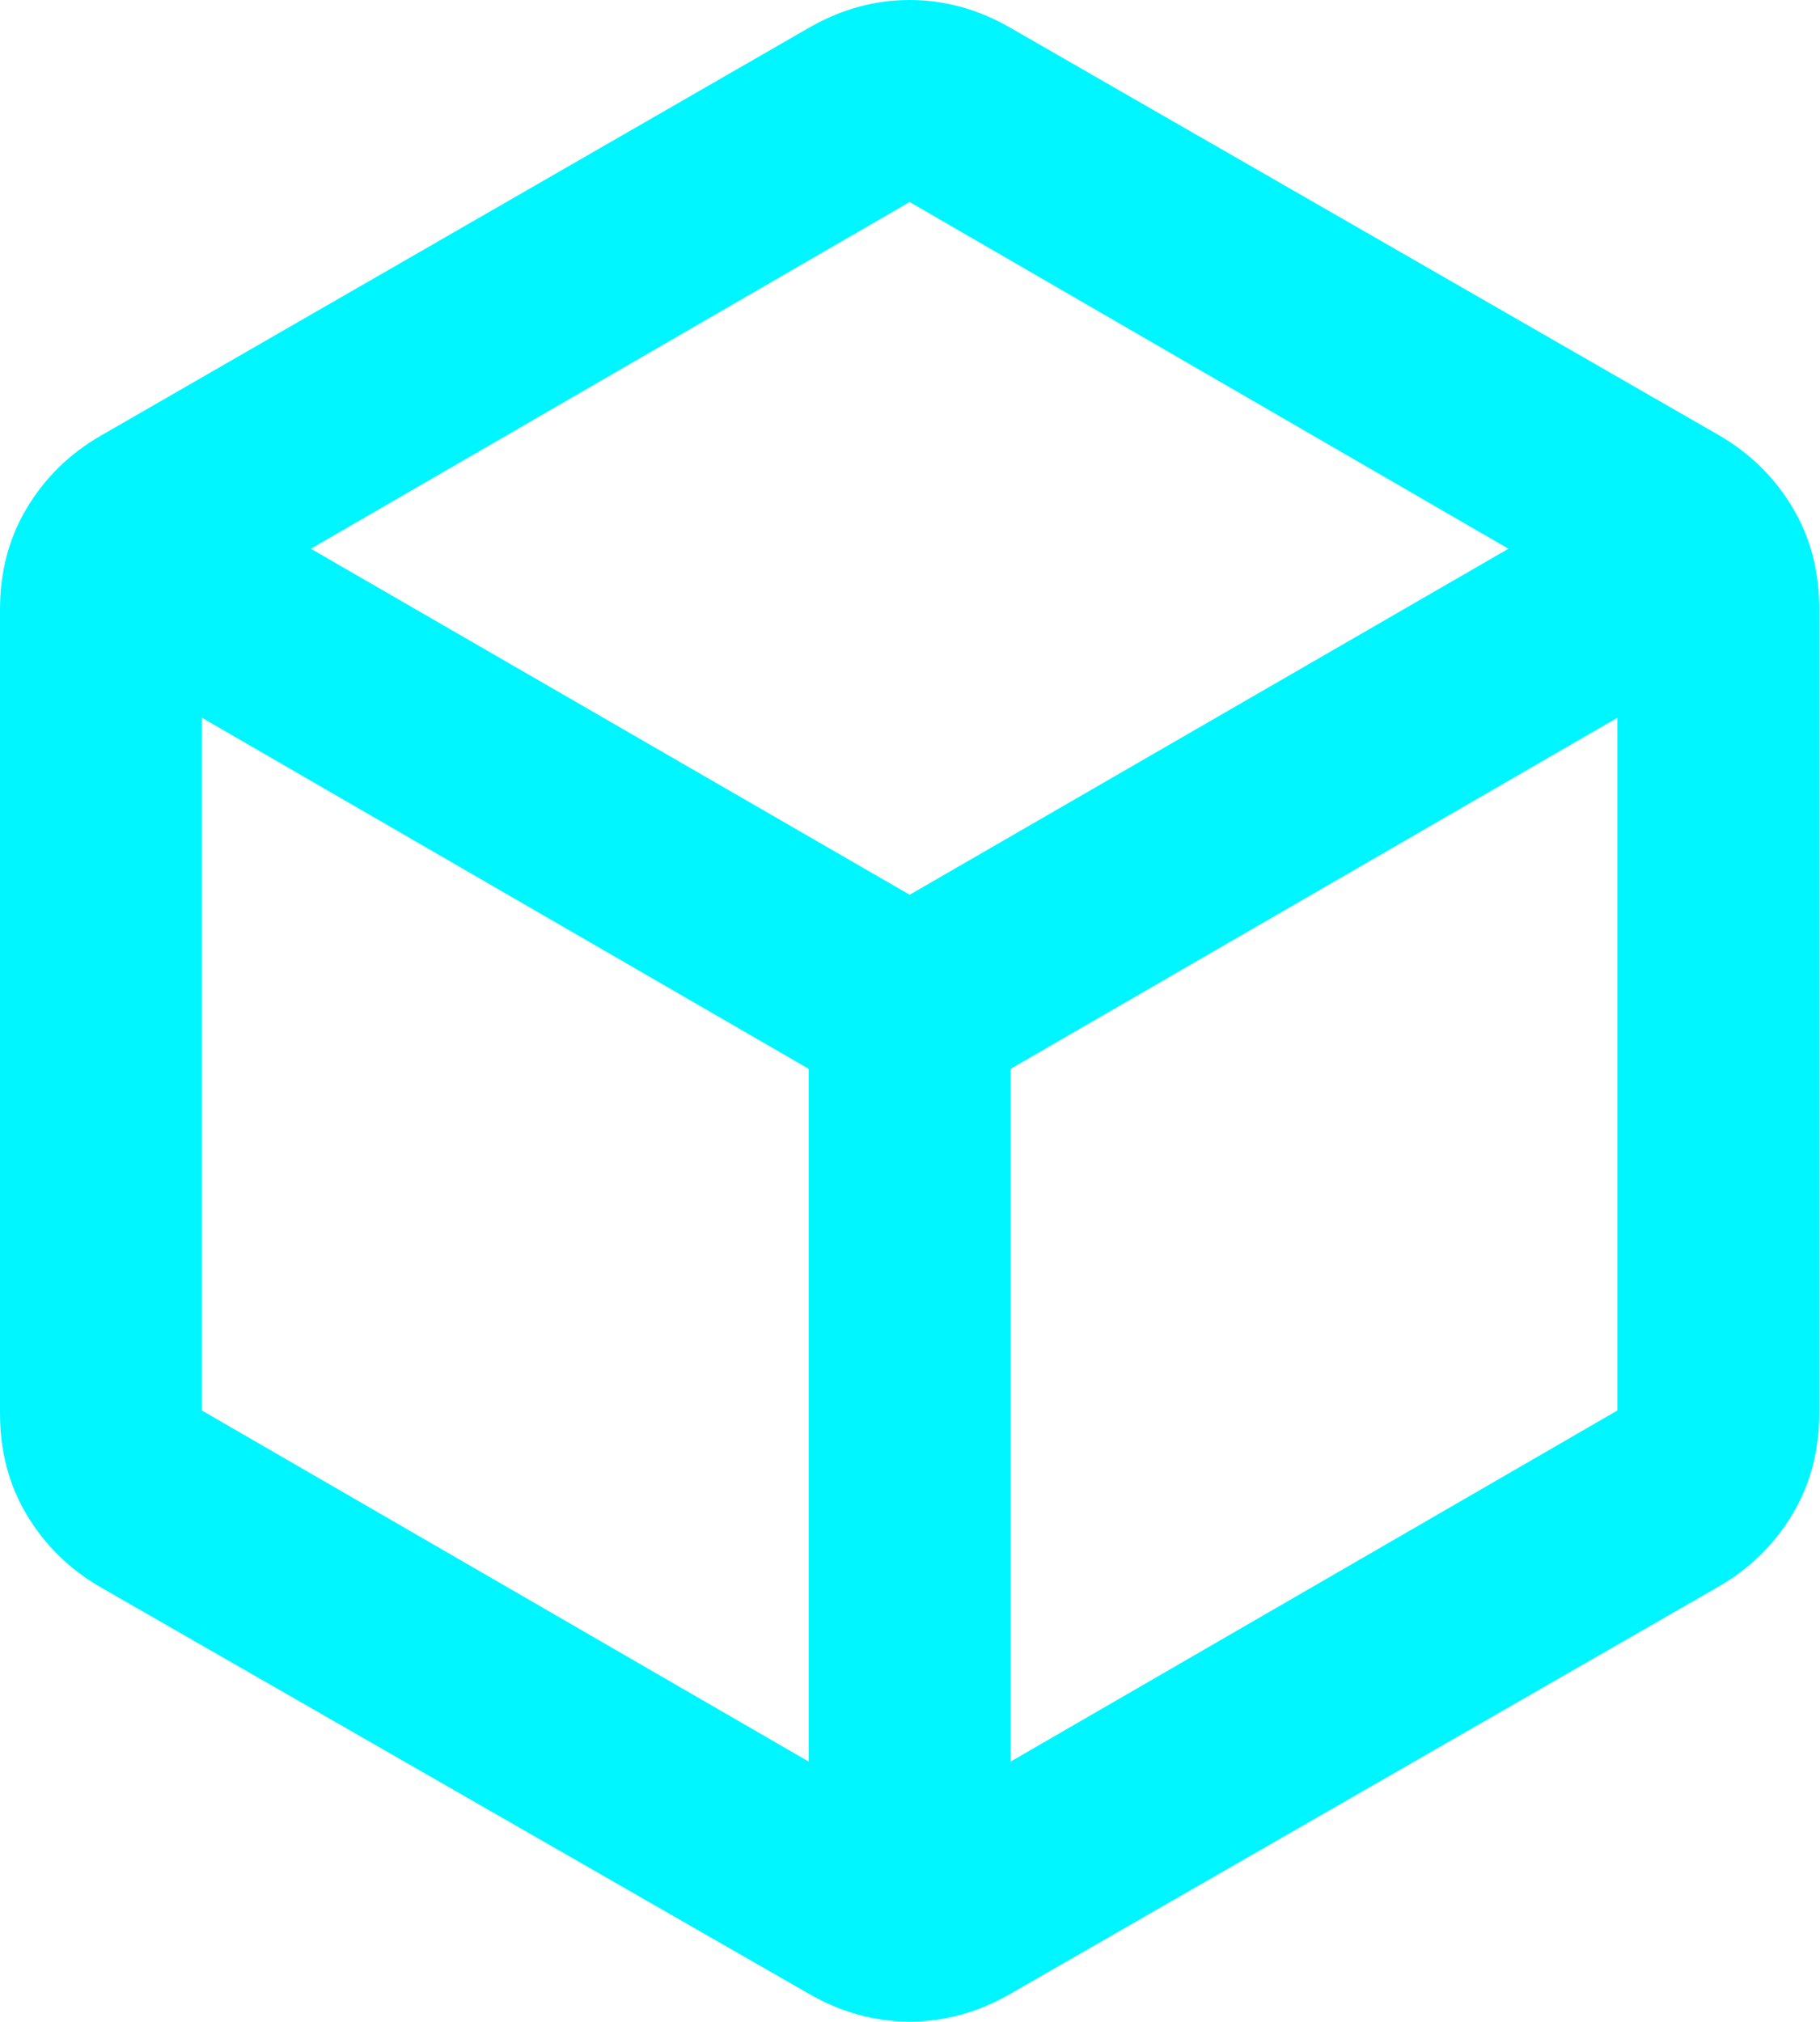 <?xml version="1.0" encoding="UTF-8"?>
<svg id="Layer_1" data-name="Layer 1" xmlns="http://www.w3.org/2000/svg" viewBox="0 0 25.41 28.23">
  <defs>
    <style>
      .cls-1 {
        fill: #00f6ff;
        stroke-width: 0px;
      }
    </style>
  </defs>
  <path class="cls-1" d="M11.29,24.59v-9.67L2.82,10.02v9.67l8.47,4.9ZM14.11,24.59l8.47-4.9v-9.67l-8.47,4.9v9.67ZM12.7,12.49l8.36-4.83L12.7,2.82,4.34,7.66l8.36,4.83ZM1.41,22.16c-.45-.26-.79-.6-1.04-1.02s-.37-.89-.37-1.41v-11.22c0-.52.12-.99.37-1.41s.59-.76,1.04-1.02L11.29.39c.45-.26.92-.39,1.41-.39s.96.13,1.41.39l9.88,5.68c.45.26.79.6,1.04,1.02s.37.89.37,1.41v11.22c0,.52-.12.99-.37,1.41s-.59.76-1.04,1.02l-9.88,5.68c-.45.26-.92.39-1.41.39s-.96-.13-1.41-.39L1.41,22.16Z"/>
</svg>